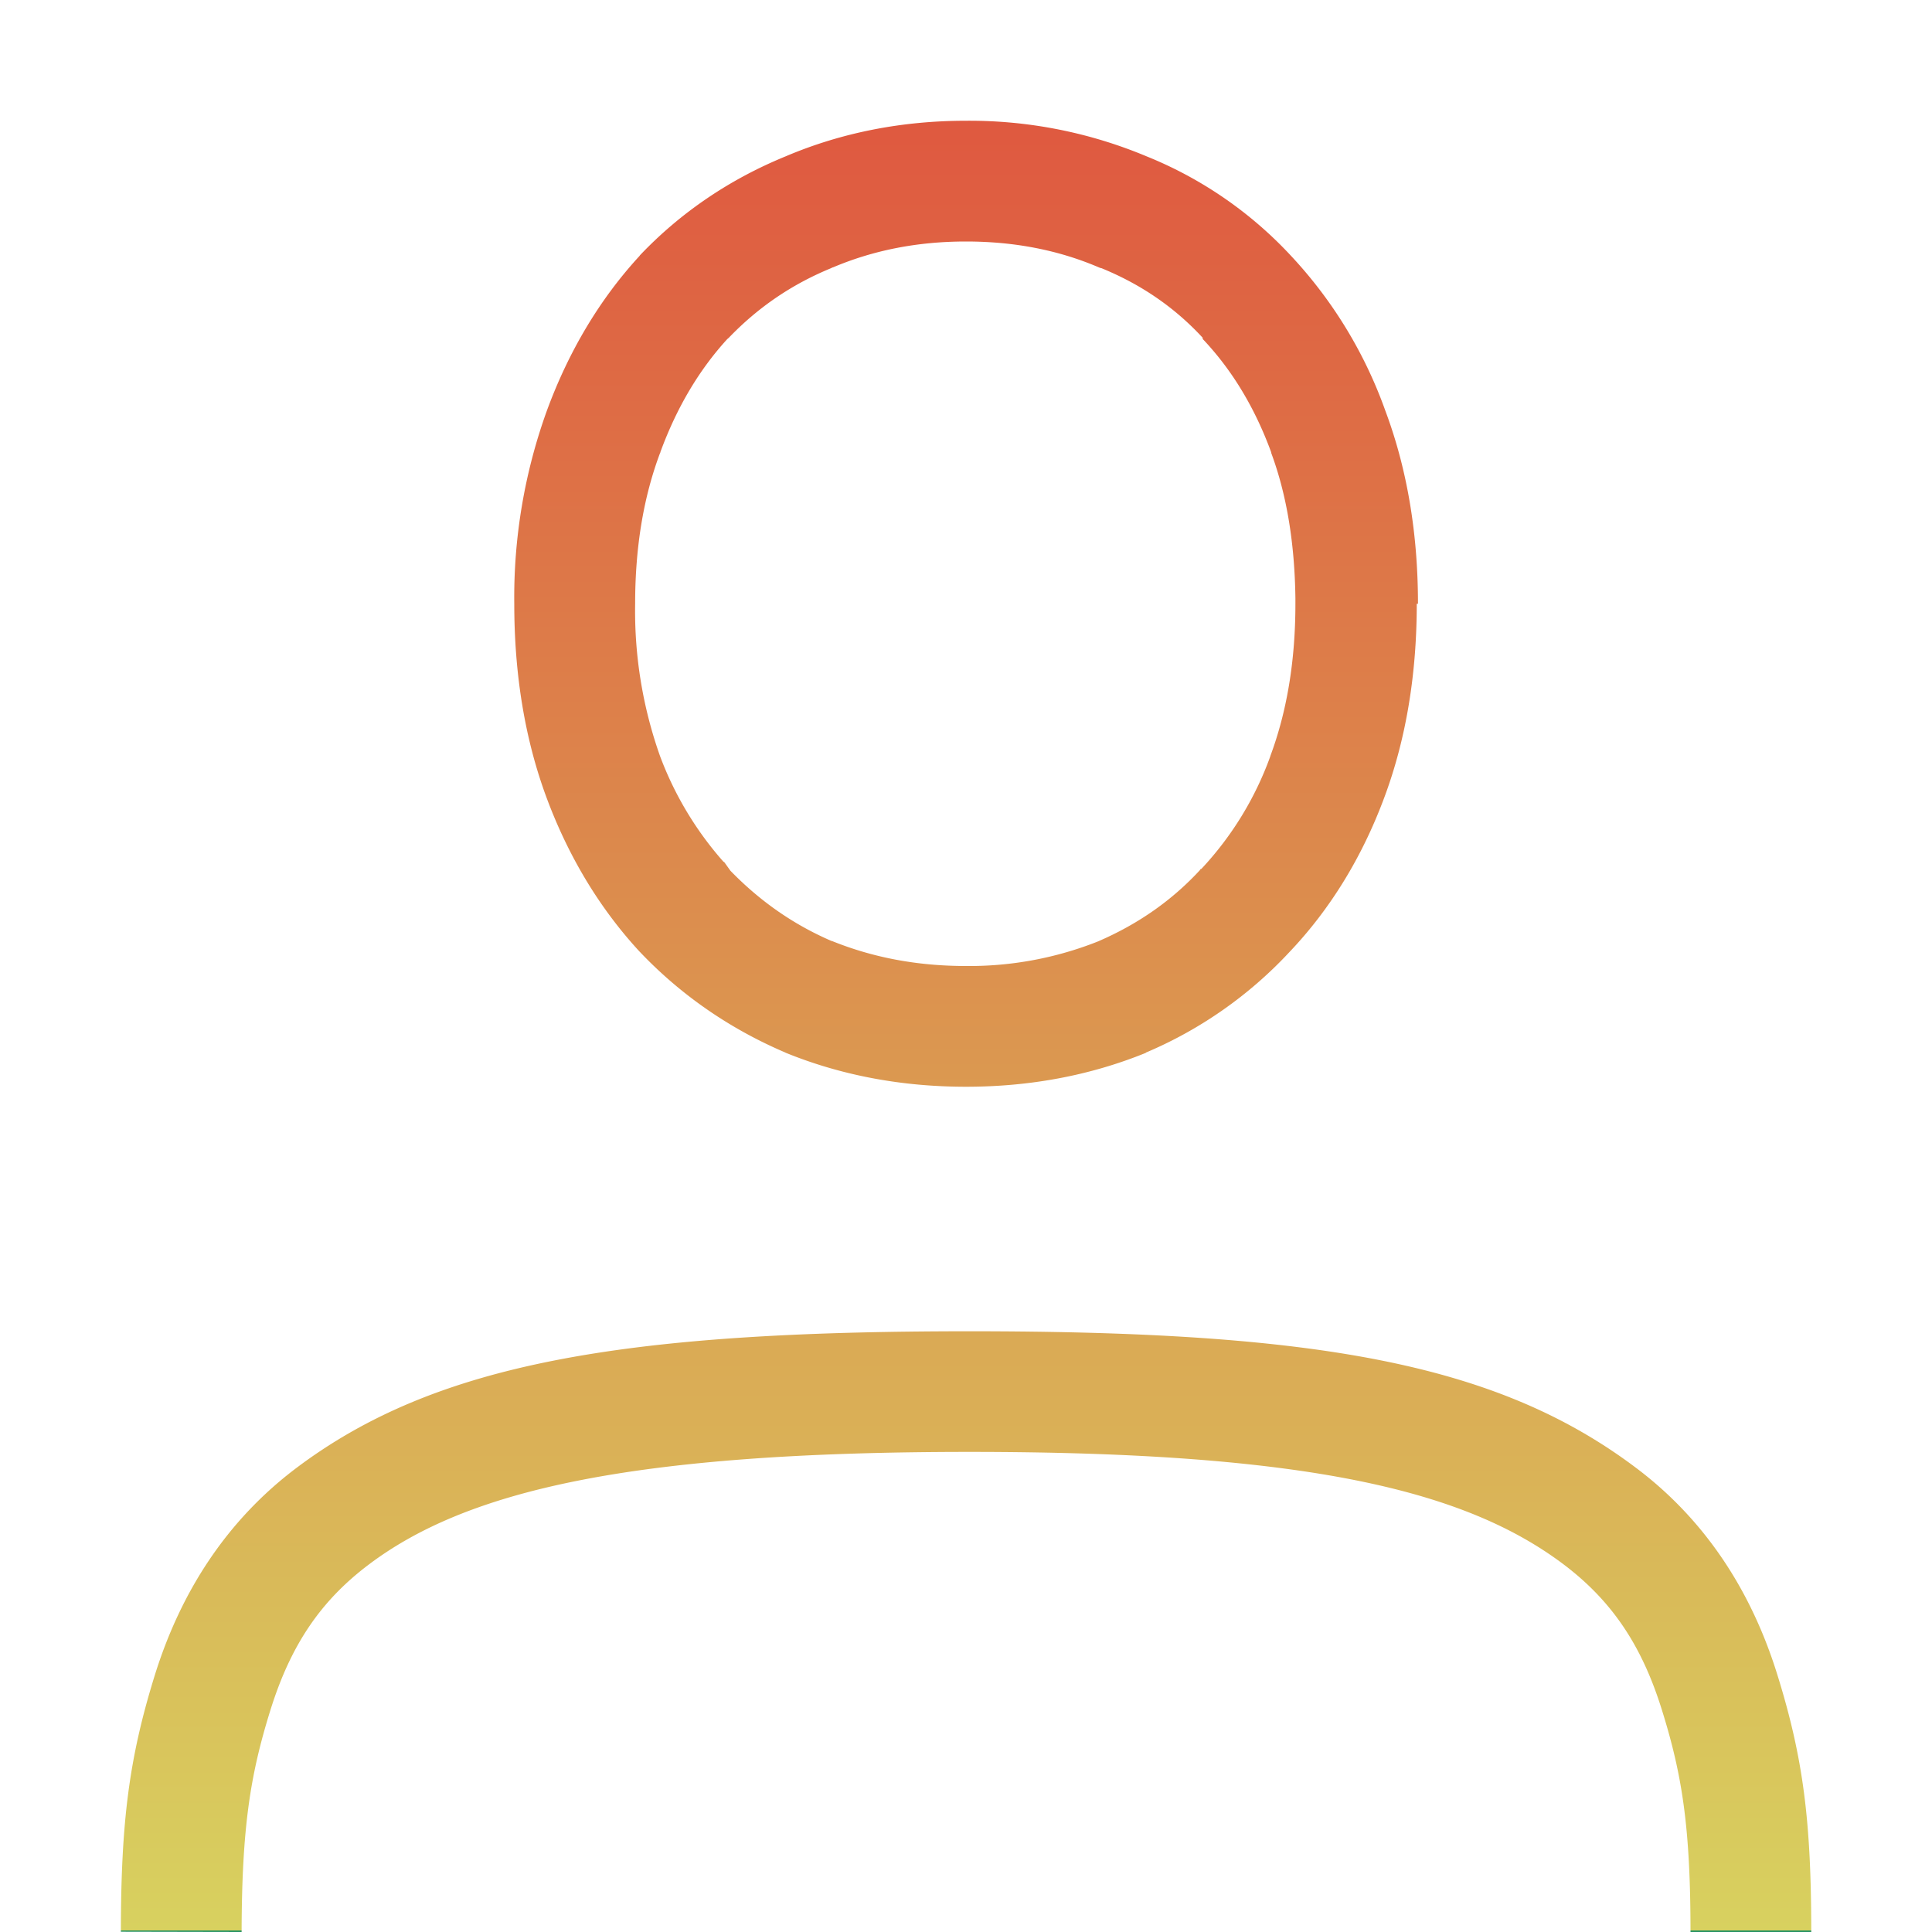 <svg xmlns="http://www.w3.org/2000/svg" width="16" height="16" version="1.1">
 <defs>
  <style id="current-color-scheme" type="text/css">
    .ColorScheme-Text { color: #d3dae3; } .ColorScheme-Highlight { color:#5294e2; }
  </style>
  <linearGradient id="60spsycho" x1="0%" x2="0%" y1="0%" y2="100%">
    <stop offset="0%" style="stop-color:#df5940; stop-opacity:1"/>
    <stop offset="100%" style="stop-color:#d8d15f; stop-opacity:1"/>
    <stop offset="0%" style="stop-color:#e9882a; stop-opacity:1"/>
    <stop offset="100%" style="stop-color:#279362; stop-opacity:1"/>
  </linearGradient>
 </defs>
 <g transform="translate(-993 27)">
  <path fill="url(#60spsycho)" class="ColorScheme-Text" d="M1001-26c-.529 0-1.031.098-1.494.295-.46.188-.868.463-1.207.82l-.002.004-.002.002c-.33.359-.586.79-.766 1.28a4.551 4.551 0 0 0-.27 1.6c0 .58.087 1.122.27 1.612.18.482.436.908.766 1.266l.002.002.002.002c.338.356.743.636 1.201.832l.004.002.004.002c.462.188.964.281 1.492.281s1.028-.093 1.49-.281v-.002a3.47 3.47 0 0 0 1.19-.834c.34-.358.6-.786.781-1.27.184-.49.272-1.031.272-1.613h.01c0-.573-.087-1.109-.27-1.598a3.692 3.692 0 0 0-.781-1.283 3.332 3.332 0 0 0-1.196-.824A3.796 3.796 0 0 0 1001-26zm0 1c.406 0 .771.073 1.102.215l.01.004.01.002c.33.135.607.326.838.576v.01c.24.253.43.564.568.94v.005c.13.351.194.753.2 1.202V-22c0 .482-.073.9-.208 1.262v.002a2.708 2.708 0 0 1-.57.931l-.01.004v.004c-.233.253-.514.45-.848.594A2.888 2.888 0 0 1 1001-19c-.41 0-.776-.072-1.11-.207h-.003c-.325-.14-.6-.337-.838-.582l-.05-.07-.009-.006a2.798 2.798 0 0 1-.523-.871A3.595 3.595 0 0 1 998.26-22c0-.471.07-.886.207-1.25l.002-.002v-.004c.138-.376.324-.684.554-.936l.012-.01c.24-.25.52-.443.85-.578l.006-.004.008-.002c.331-.14.695-.214 1.101-.214zM1008-11h-1c0-.865-.069-1.3-.235-1.833-.165-.533-.41-.904-.814-1.21-.809-.61-2.11-.933-4.922-.933s-4.165.322-4.975.933c-.405.305-.65.676-.816 1.21-.166.534-.235.968-.237 1.833l-1-.002c.001-.914.068-1.44.282-2.128.215-.688.594-1.277 1.169-1.711 1.15-.867 2.696-1.134 5.577-1.134s4.376.267 5.525 1.135c.574.433.953 1.024 1.166 1.712.214.688.28 1.213.28 2.128z" overflow="visible"/>
 </g>
</svg>
